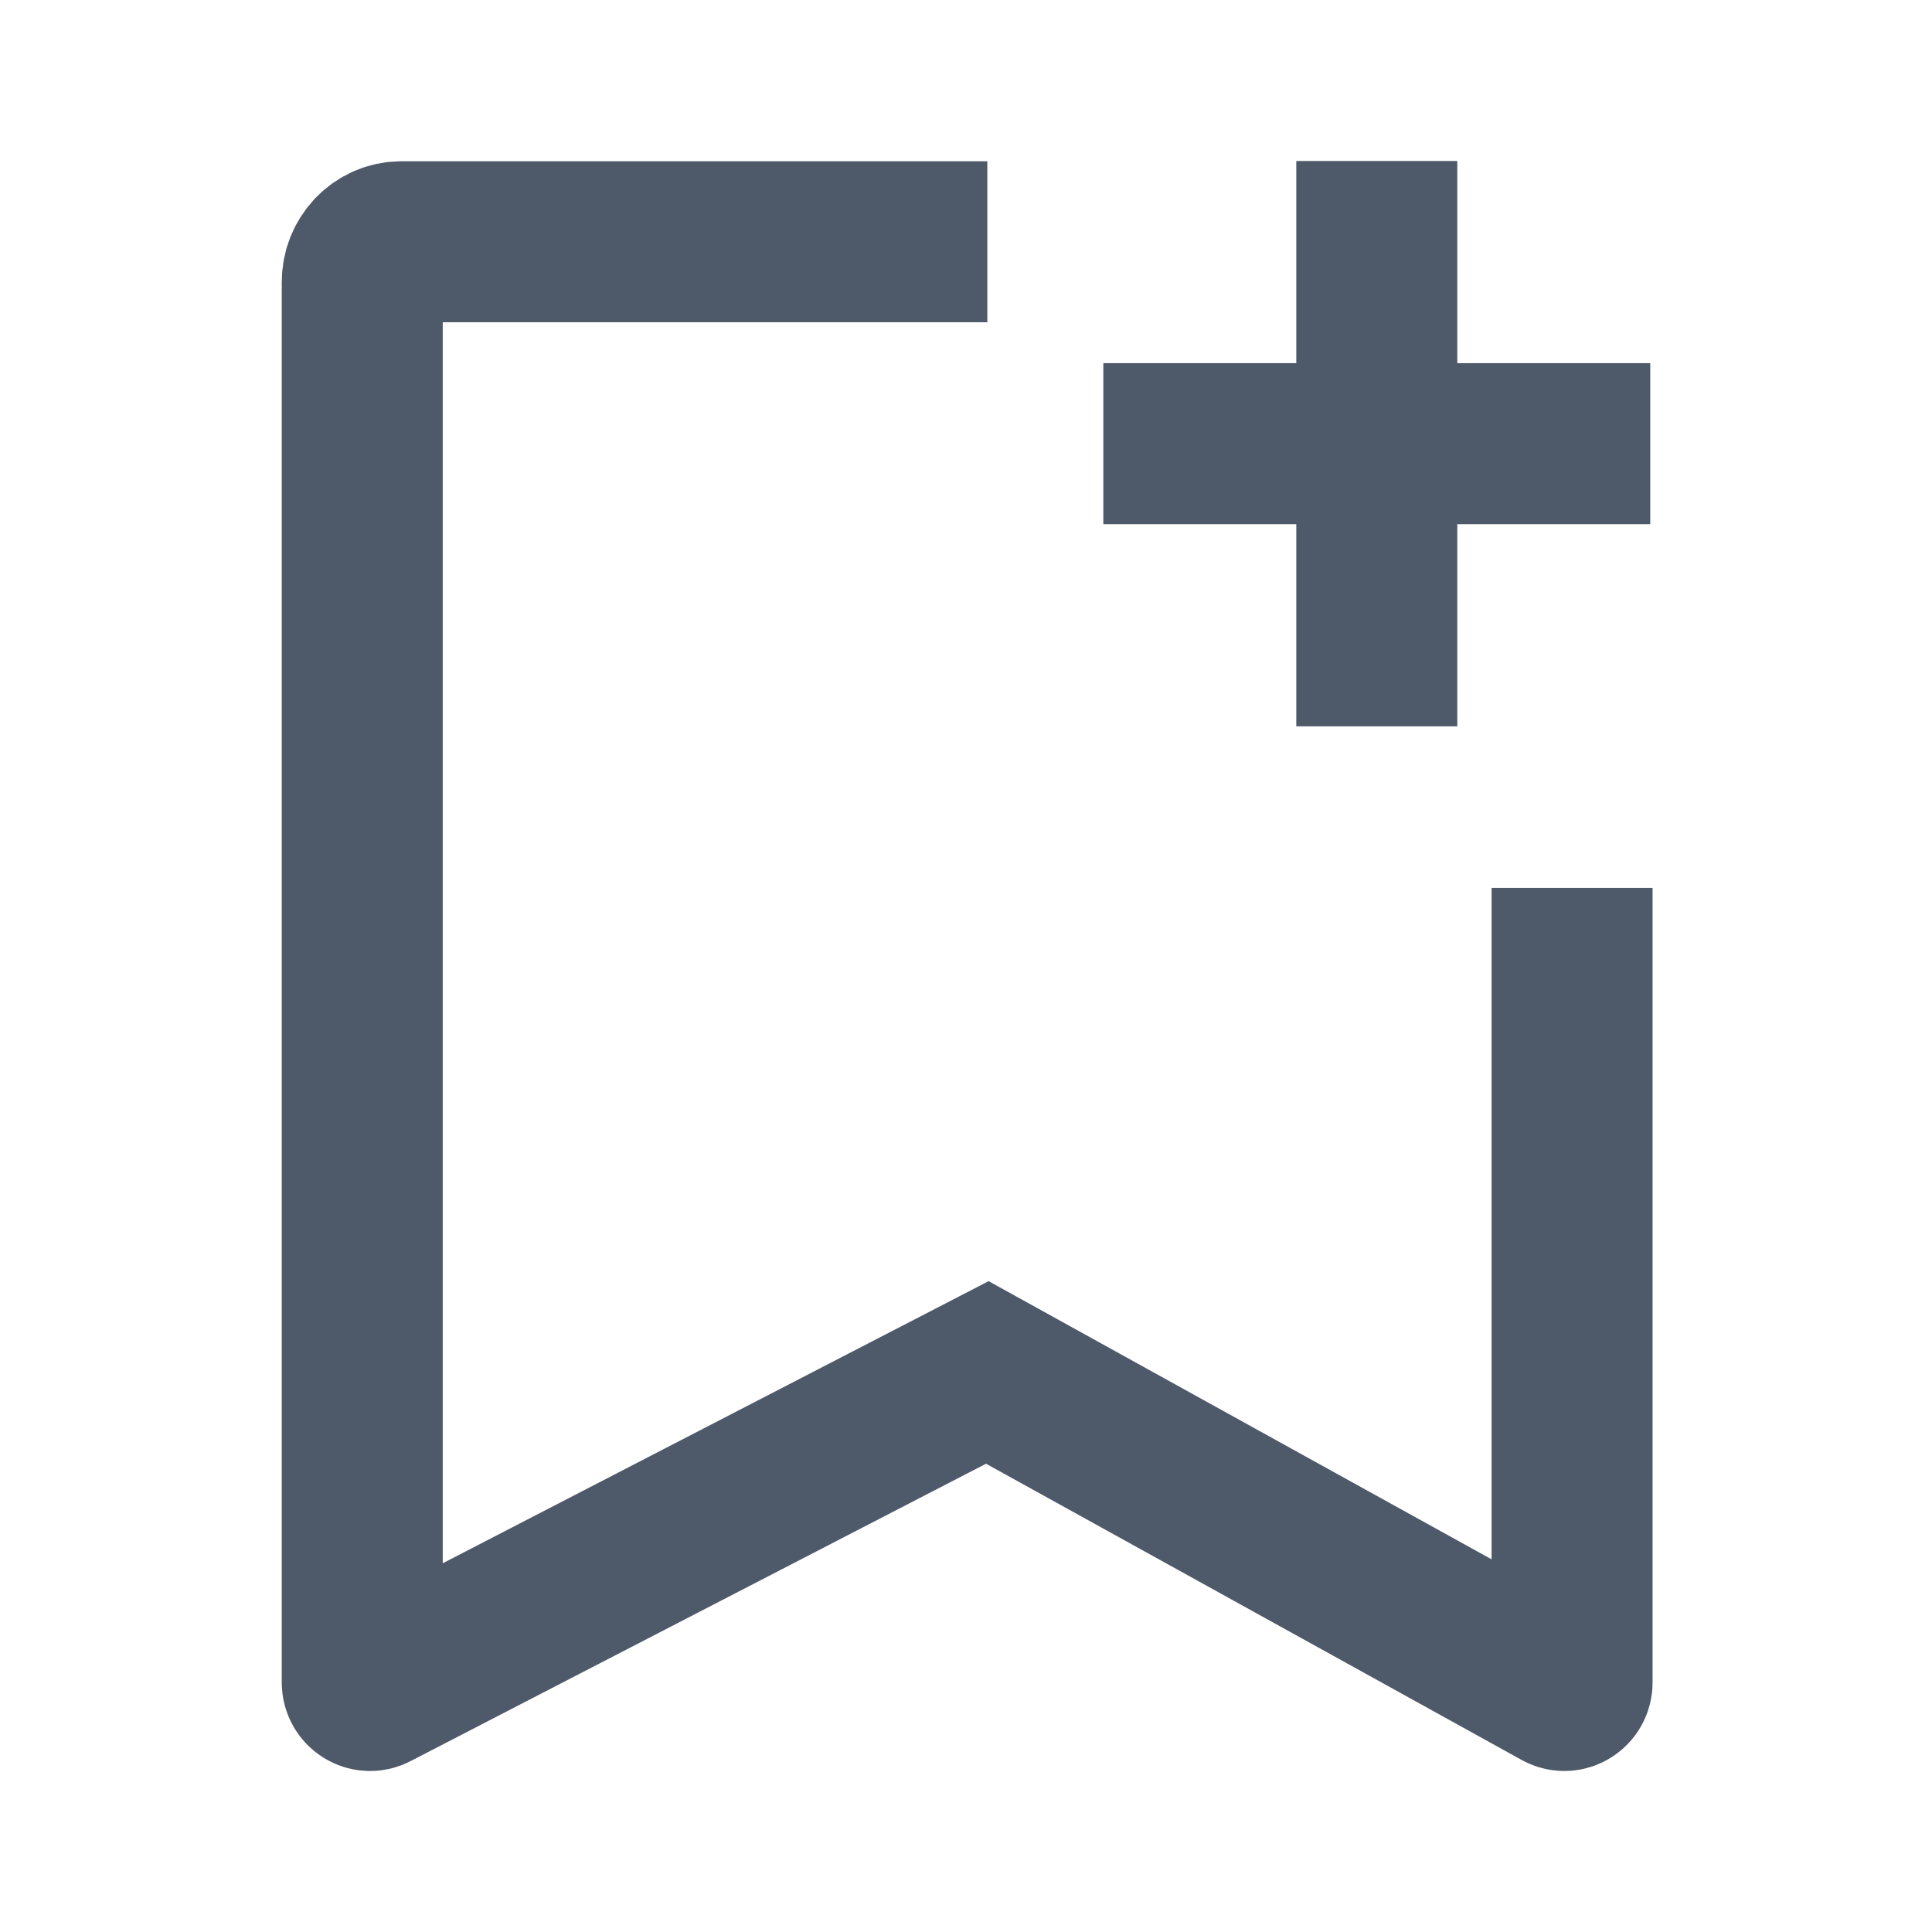<svg width="24" height="24" viewBox="0 0 48 48" fill="none"><path d="M24.53 6.007H9.97c-.535 0-.97.449-.97 1.003V41.8c0 .148.152.245.28.179l15.25-7.881 14.248 7.88c.129.067.28-.03.28-.179V22.06M27.412 11.023h6.794m0 0H41m-6.794 0V4m0 7.023v7.023" stroke="#4E5969" stroke-width="4"/></svg>